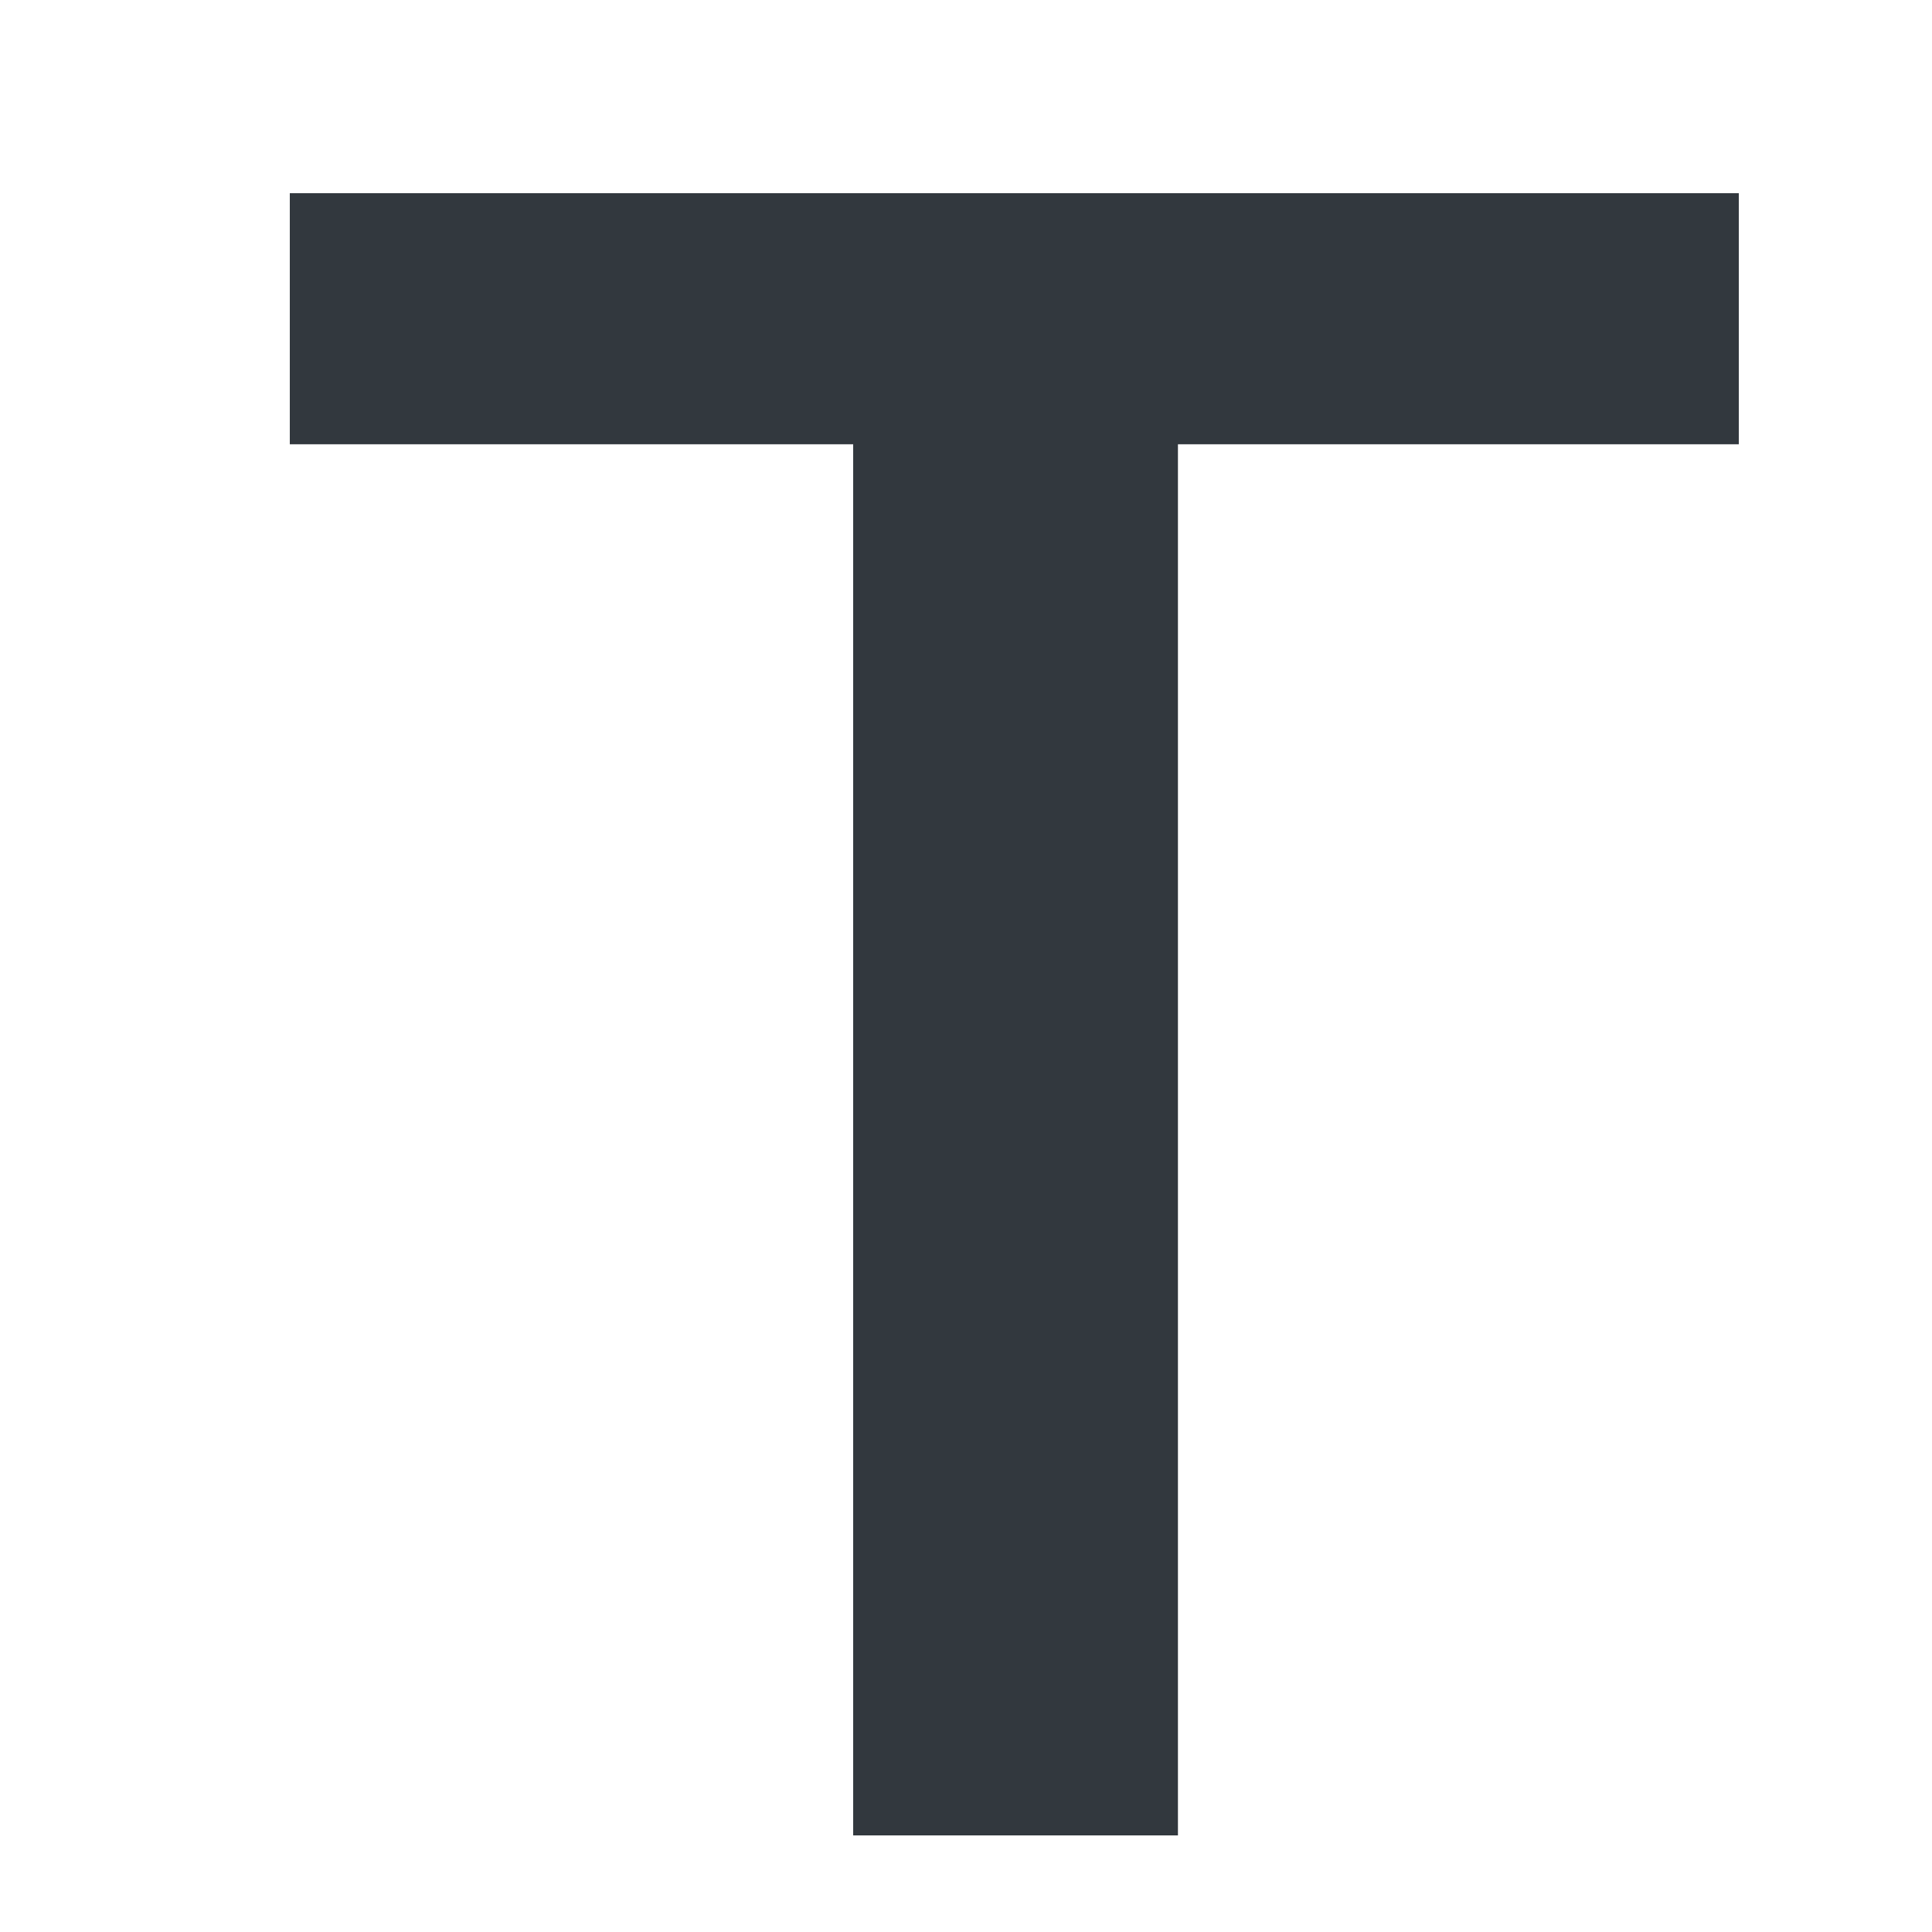 <svg xmlns="http://www.w3.org/2000/svg" width="20" height="20" viewBox="0 0 20 20" fill="none">
  <g clip-path="url(#clip0_64_1379)">
    <path d="M8.832 19H12.194V4.599H18V2H3V4.599H8.832V19Z" fill="#32383E"/>
  </g>
  <defs>
    <clipPath id="clip0_64_1379">
      <rect width="20" height="20" fill="white"/>
    </clipPath>
  </defs>
</svg>